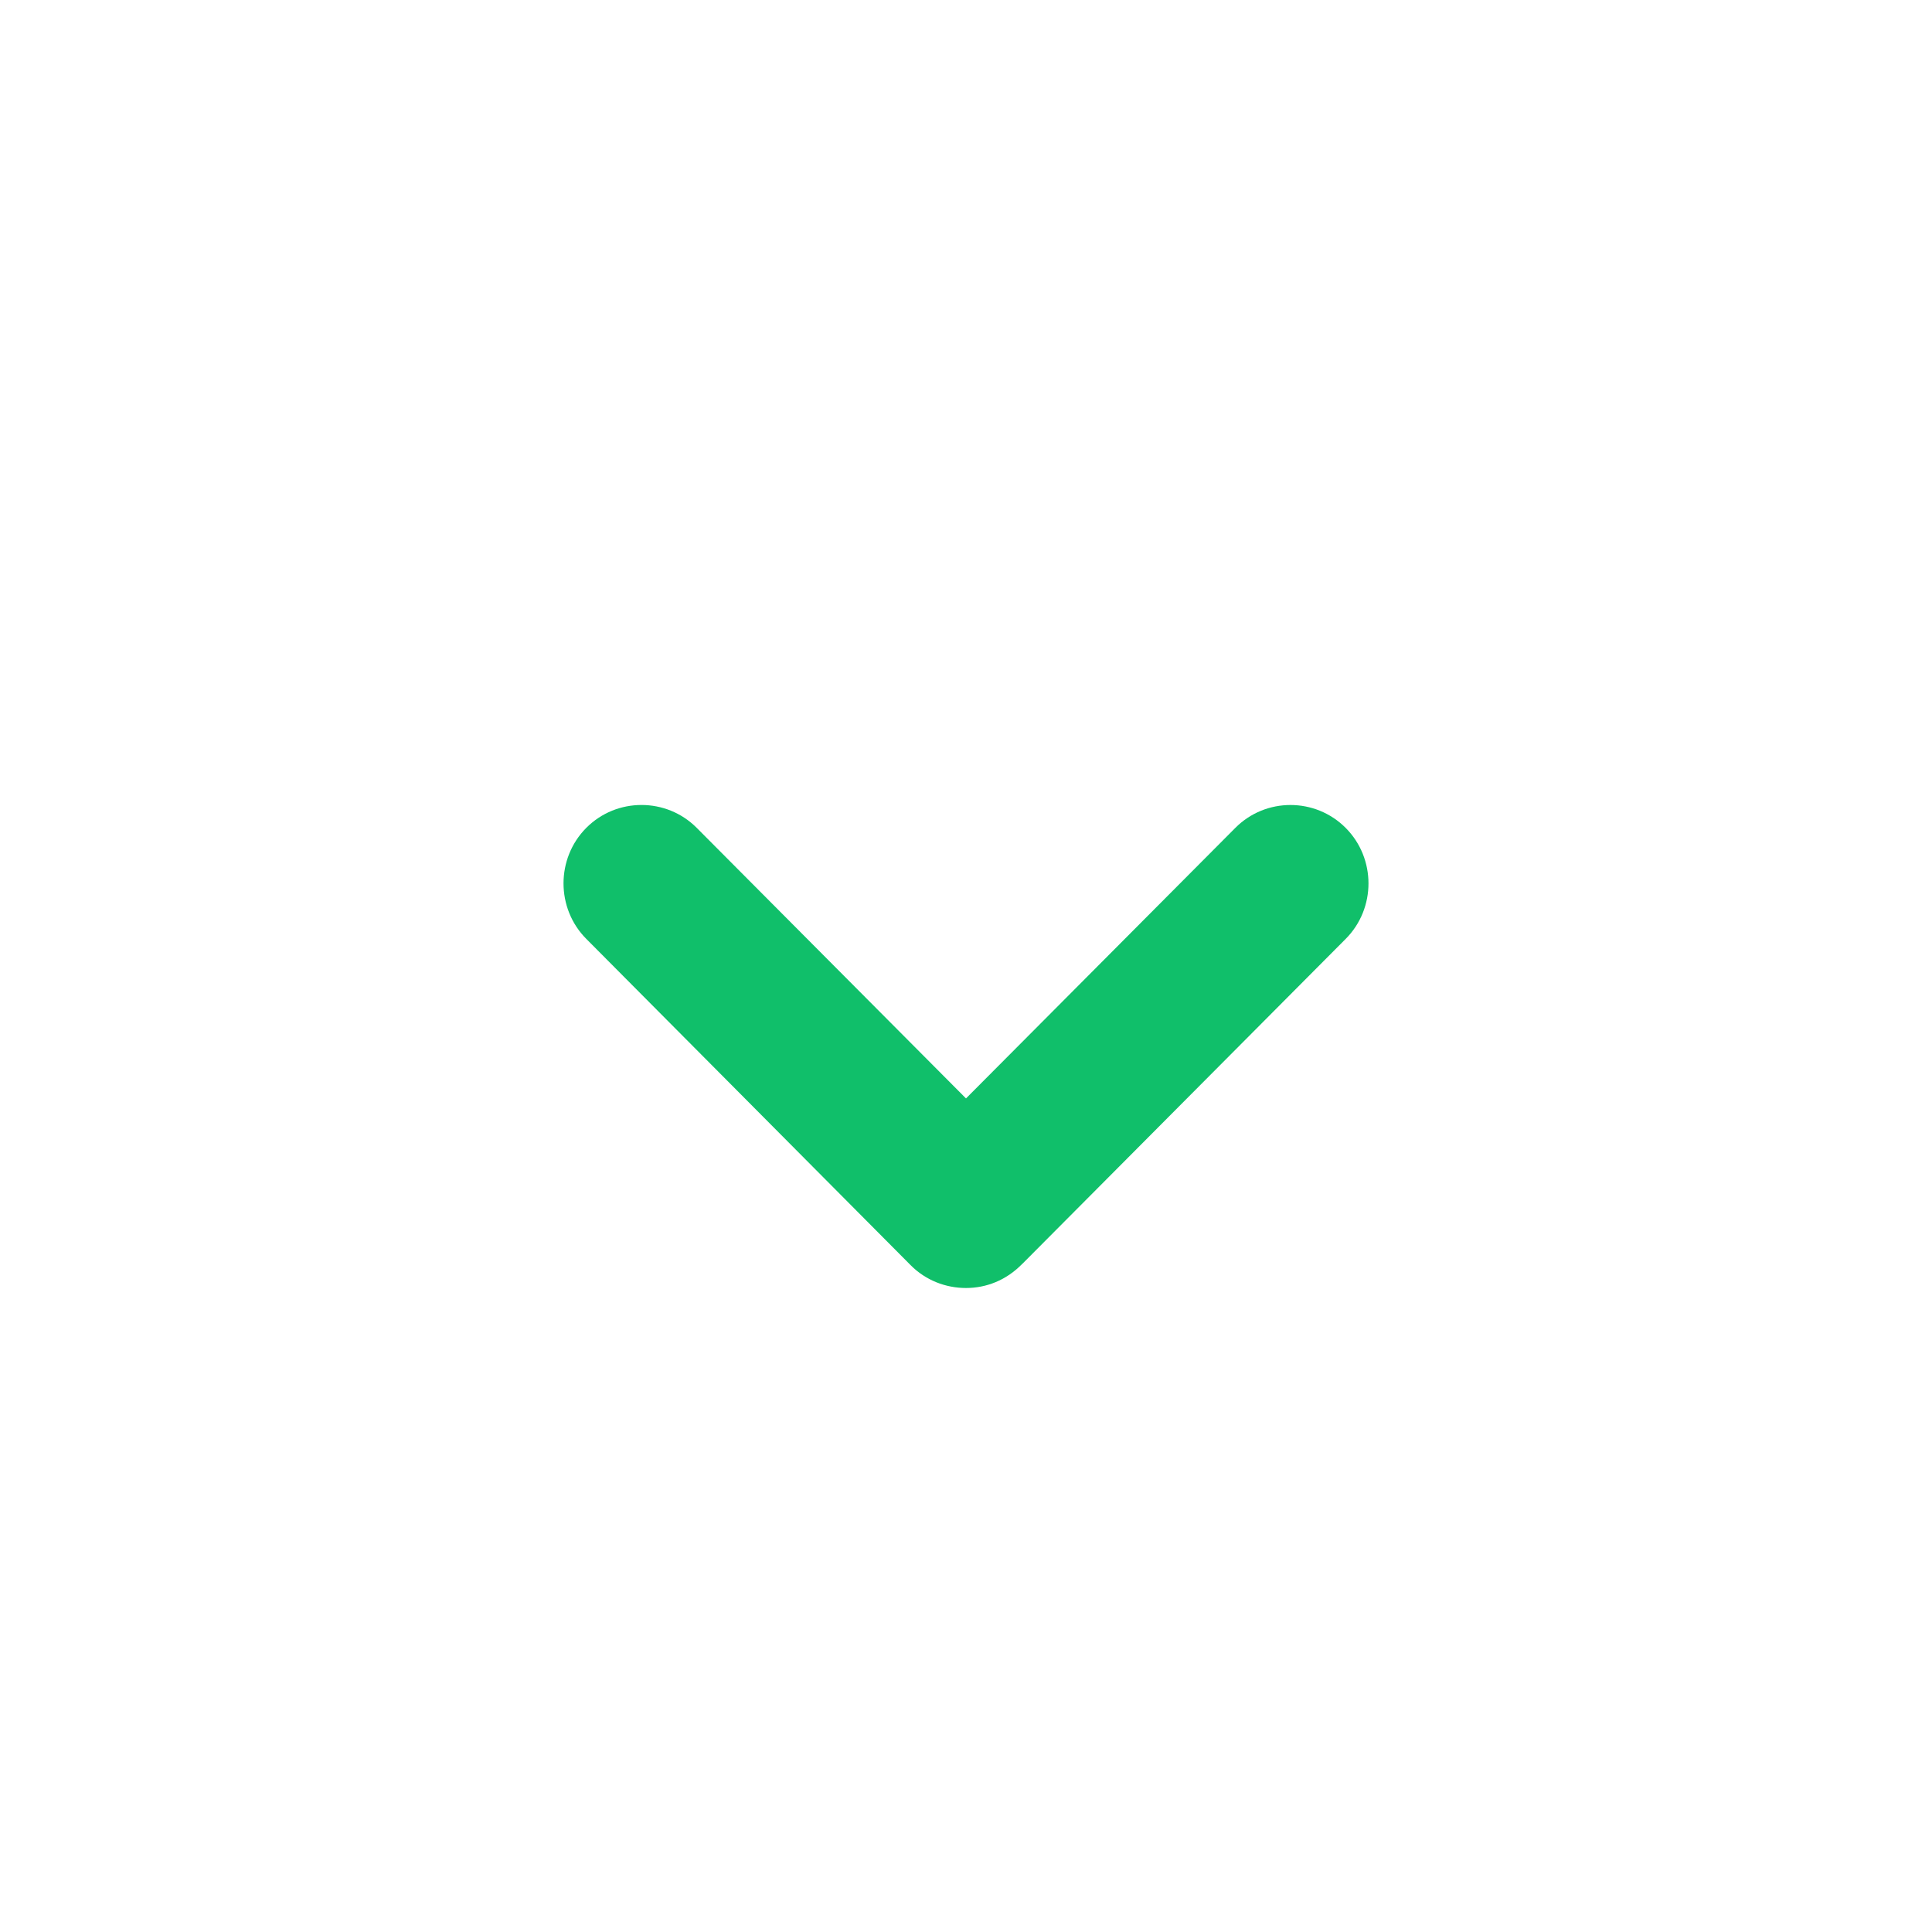 <svg xmlns="http://www.w3.org/2000/svg" width="24" height="24" viewBox="0 0 24 24">
    <path fill="#10BF6A" d="M12.699 15.7c-.2.206-.45.3-.699.3-.25 0-.5-.094-.688-.284l-4.029-4.053c-.377-.379-.377-1 0-1.379s.995-.379 1.372 0L12 13.645l3.345-3.36c.377-.38.994-.38 1.372 0 .377.379.377.999 0 1.378l-4.018 4.038z"/>
</svg>
